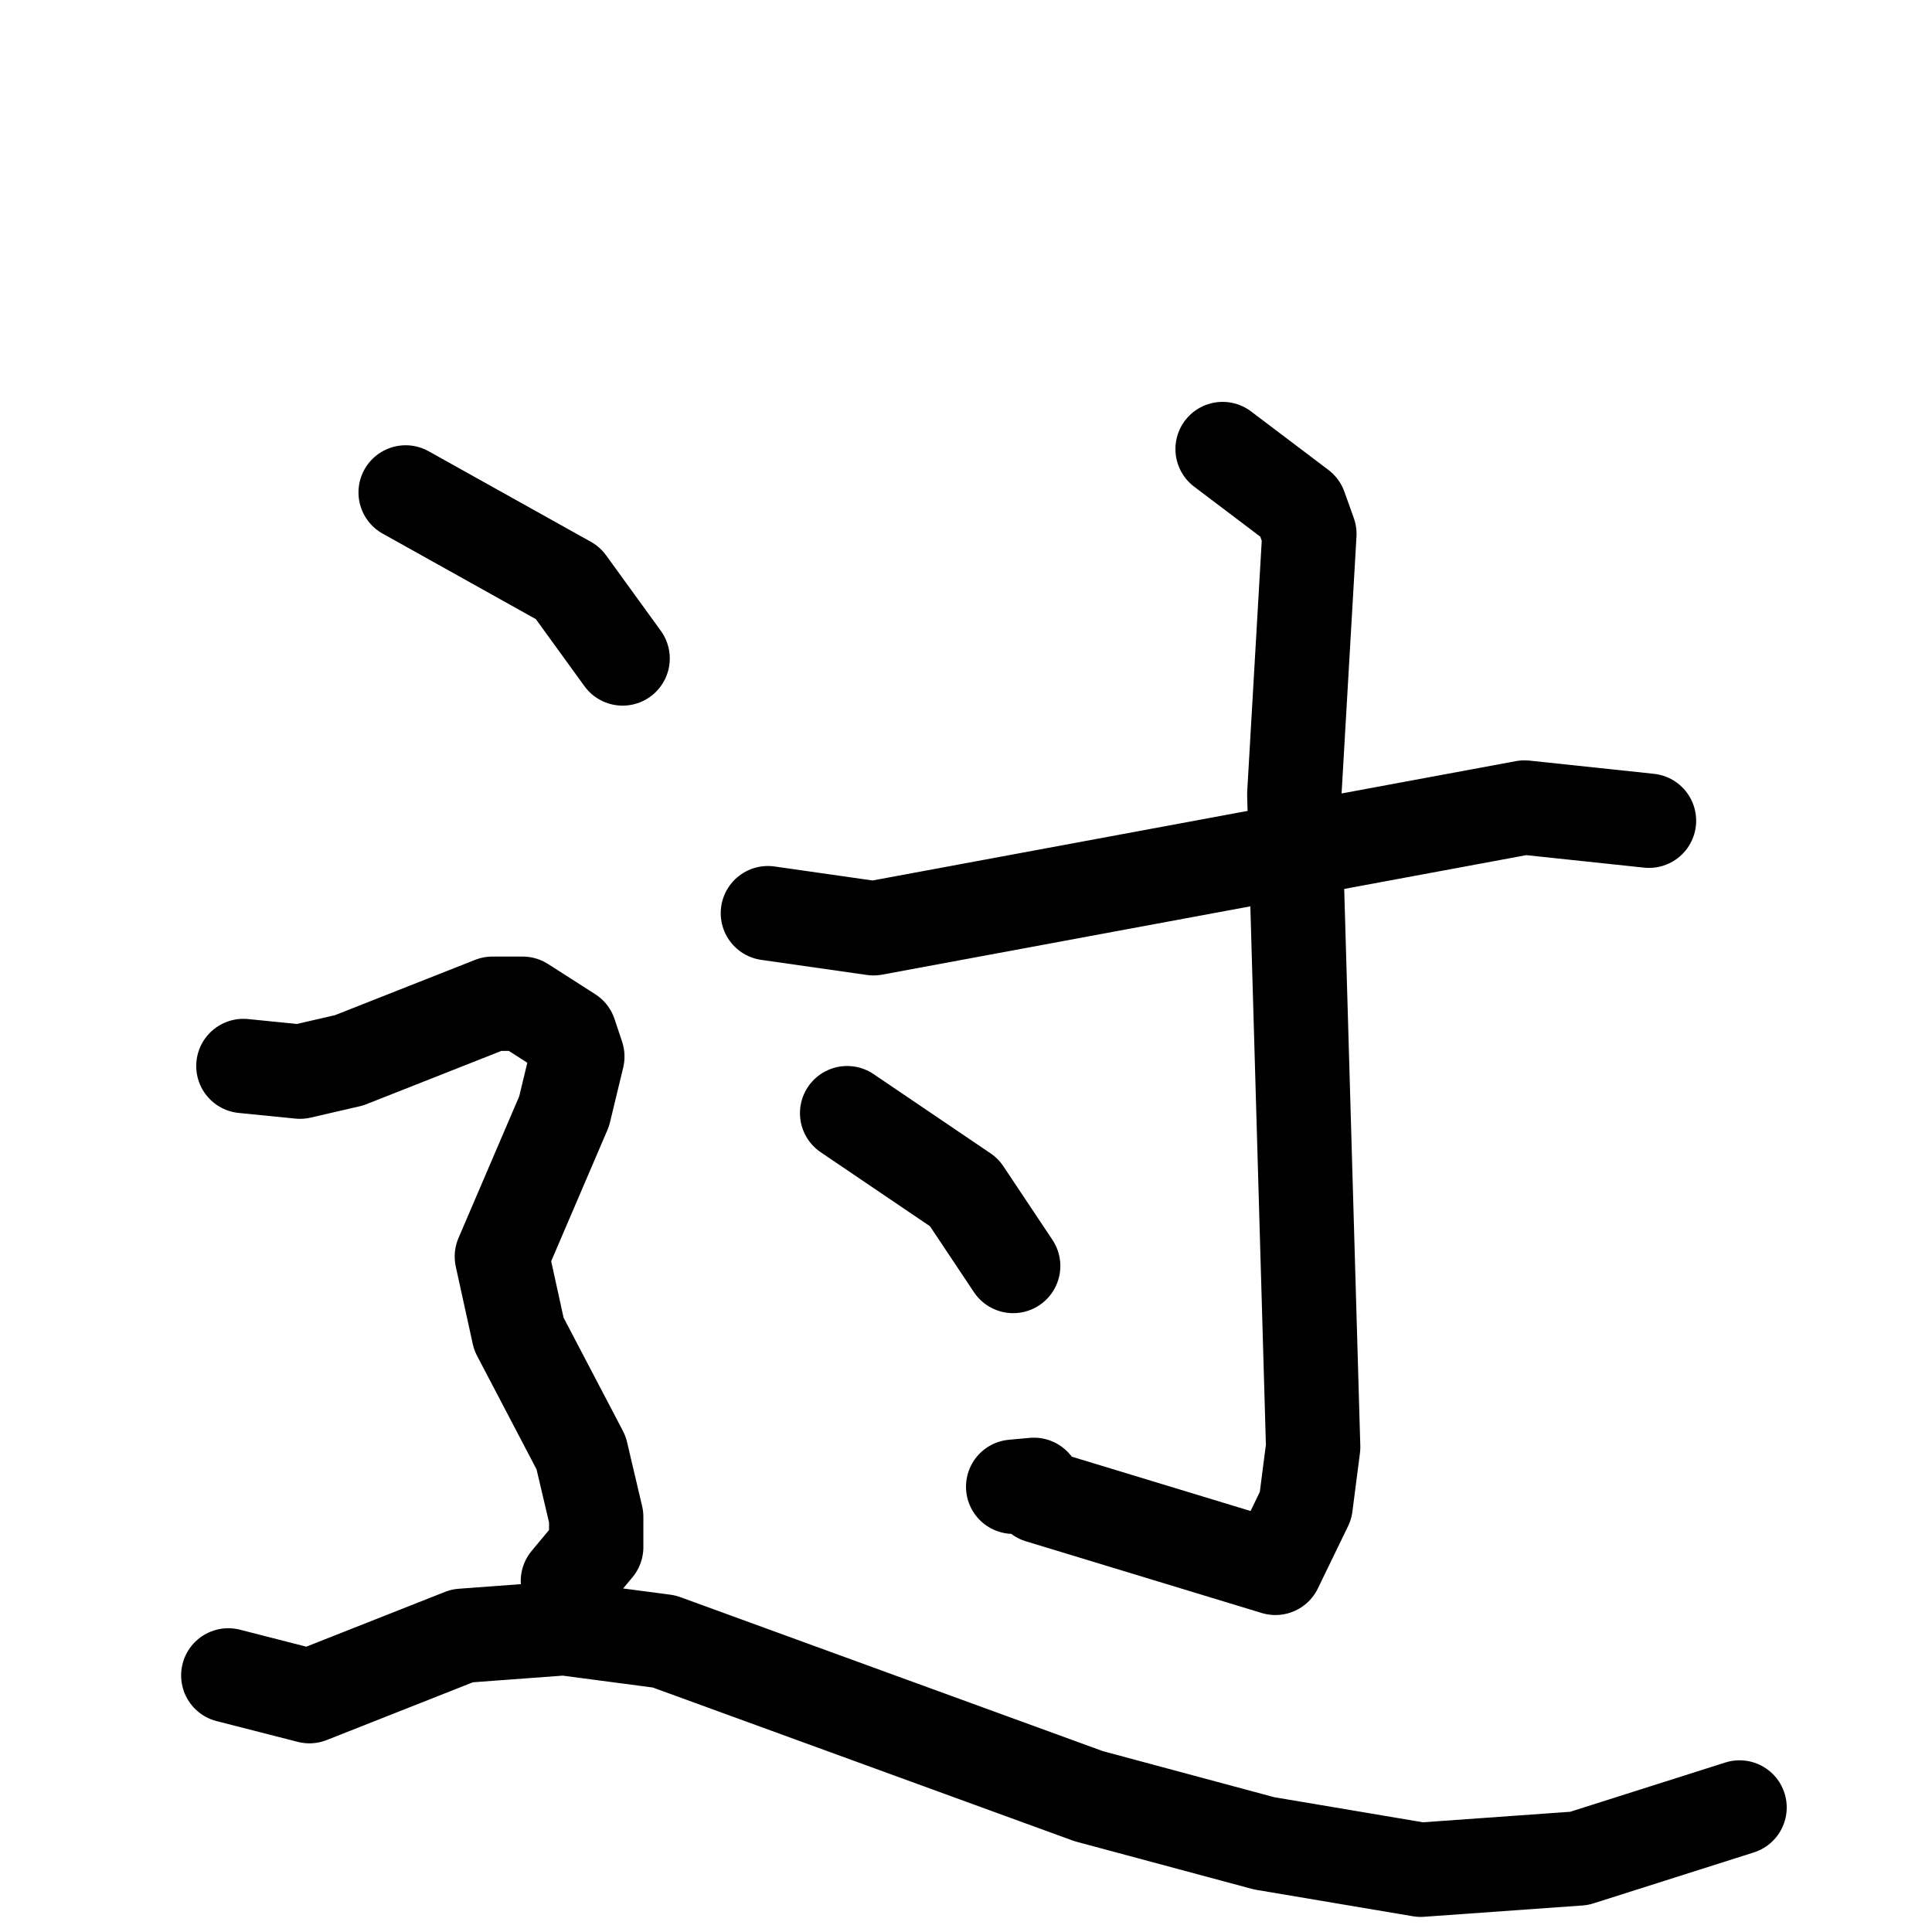 <svg xmlns="http://www.w3.org/2000/svg" viewBox="0 0 1024 1024">
  <g style="fill:none;stroke:#000000;stroke-width:50;stroke-linecap:round;stroke-linejoin:round;" transform="scale(1, 1) translate(0, 0)">
    <path d="M 407.0,484.0 L 463.0,492.0 L 808.0,428.0 L 874.0,435.0"/>
    <path d="M 648.0,238.0 L 689.0,269.0 L 694.0,283.0 L 686.0,421.0 L 696.0,767.0 L 692.0,798.0 L 676.0,831.0 L 551.0,793.0 L 548.0,787.0 L 537.0,788.0"/>
    <path d="M 449.0,590.0 L 511.0,632.0 L 537.0,671.0"/>
    <path d="M 215.0,261.0 L 301.0,309.0 L 330.0,349.0"/>
    <path d="M 129.0,565.0 L 159.0,568.0 L 185.0,562.0 L 261.0,532.0 L 277.0,532.0 L 302.0,548.0 L 306.0,560.0 L 299.0,589.0 L 266.0,666.0 L 275.0,707.0 L 308.0,770.0 L 316.0,804.0 L 316.0,820.0 L 301.0,838.0"/>
    <path d="M 121.0,888.0 L 164.0,899.0 L 245.0,867.0 L 299.0,863.0 L 352.0,870.0 L 577.0,952.0 L 670.0,977.0 L 753.0,991.0 L 837.0,985.0 L 922.0,958.0"/>
  </g>
</svg>
